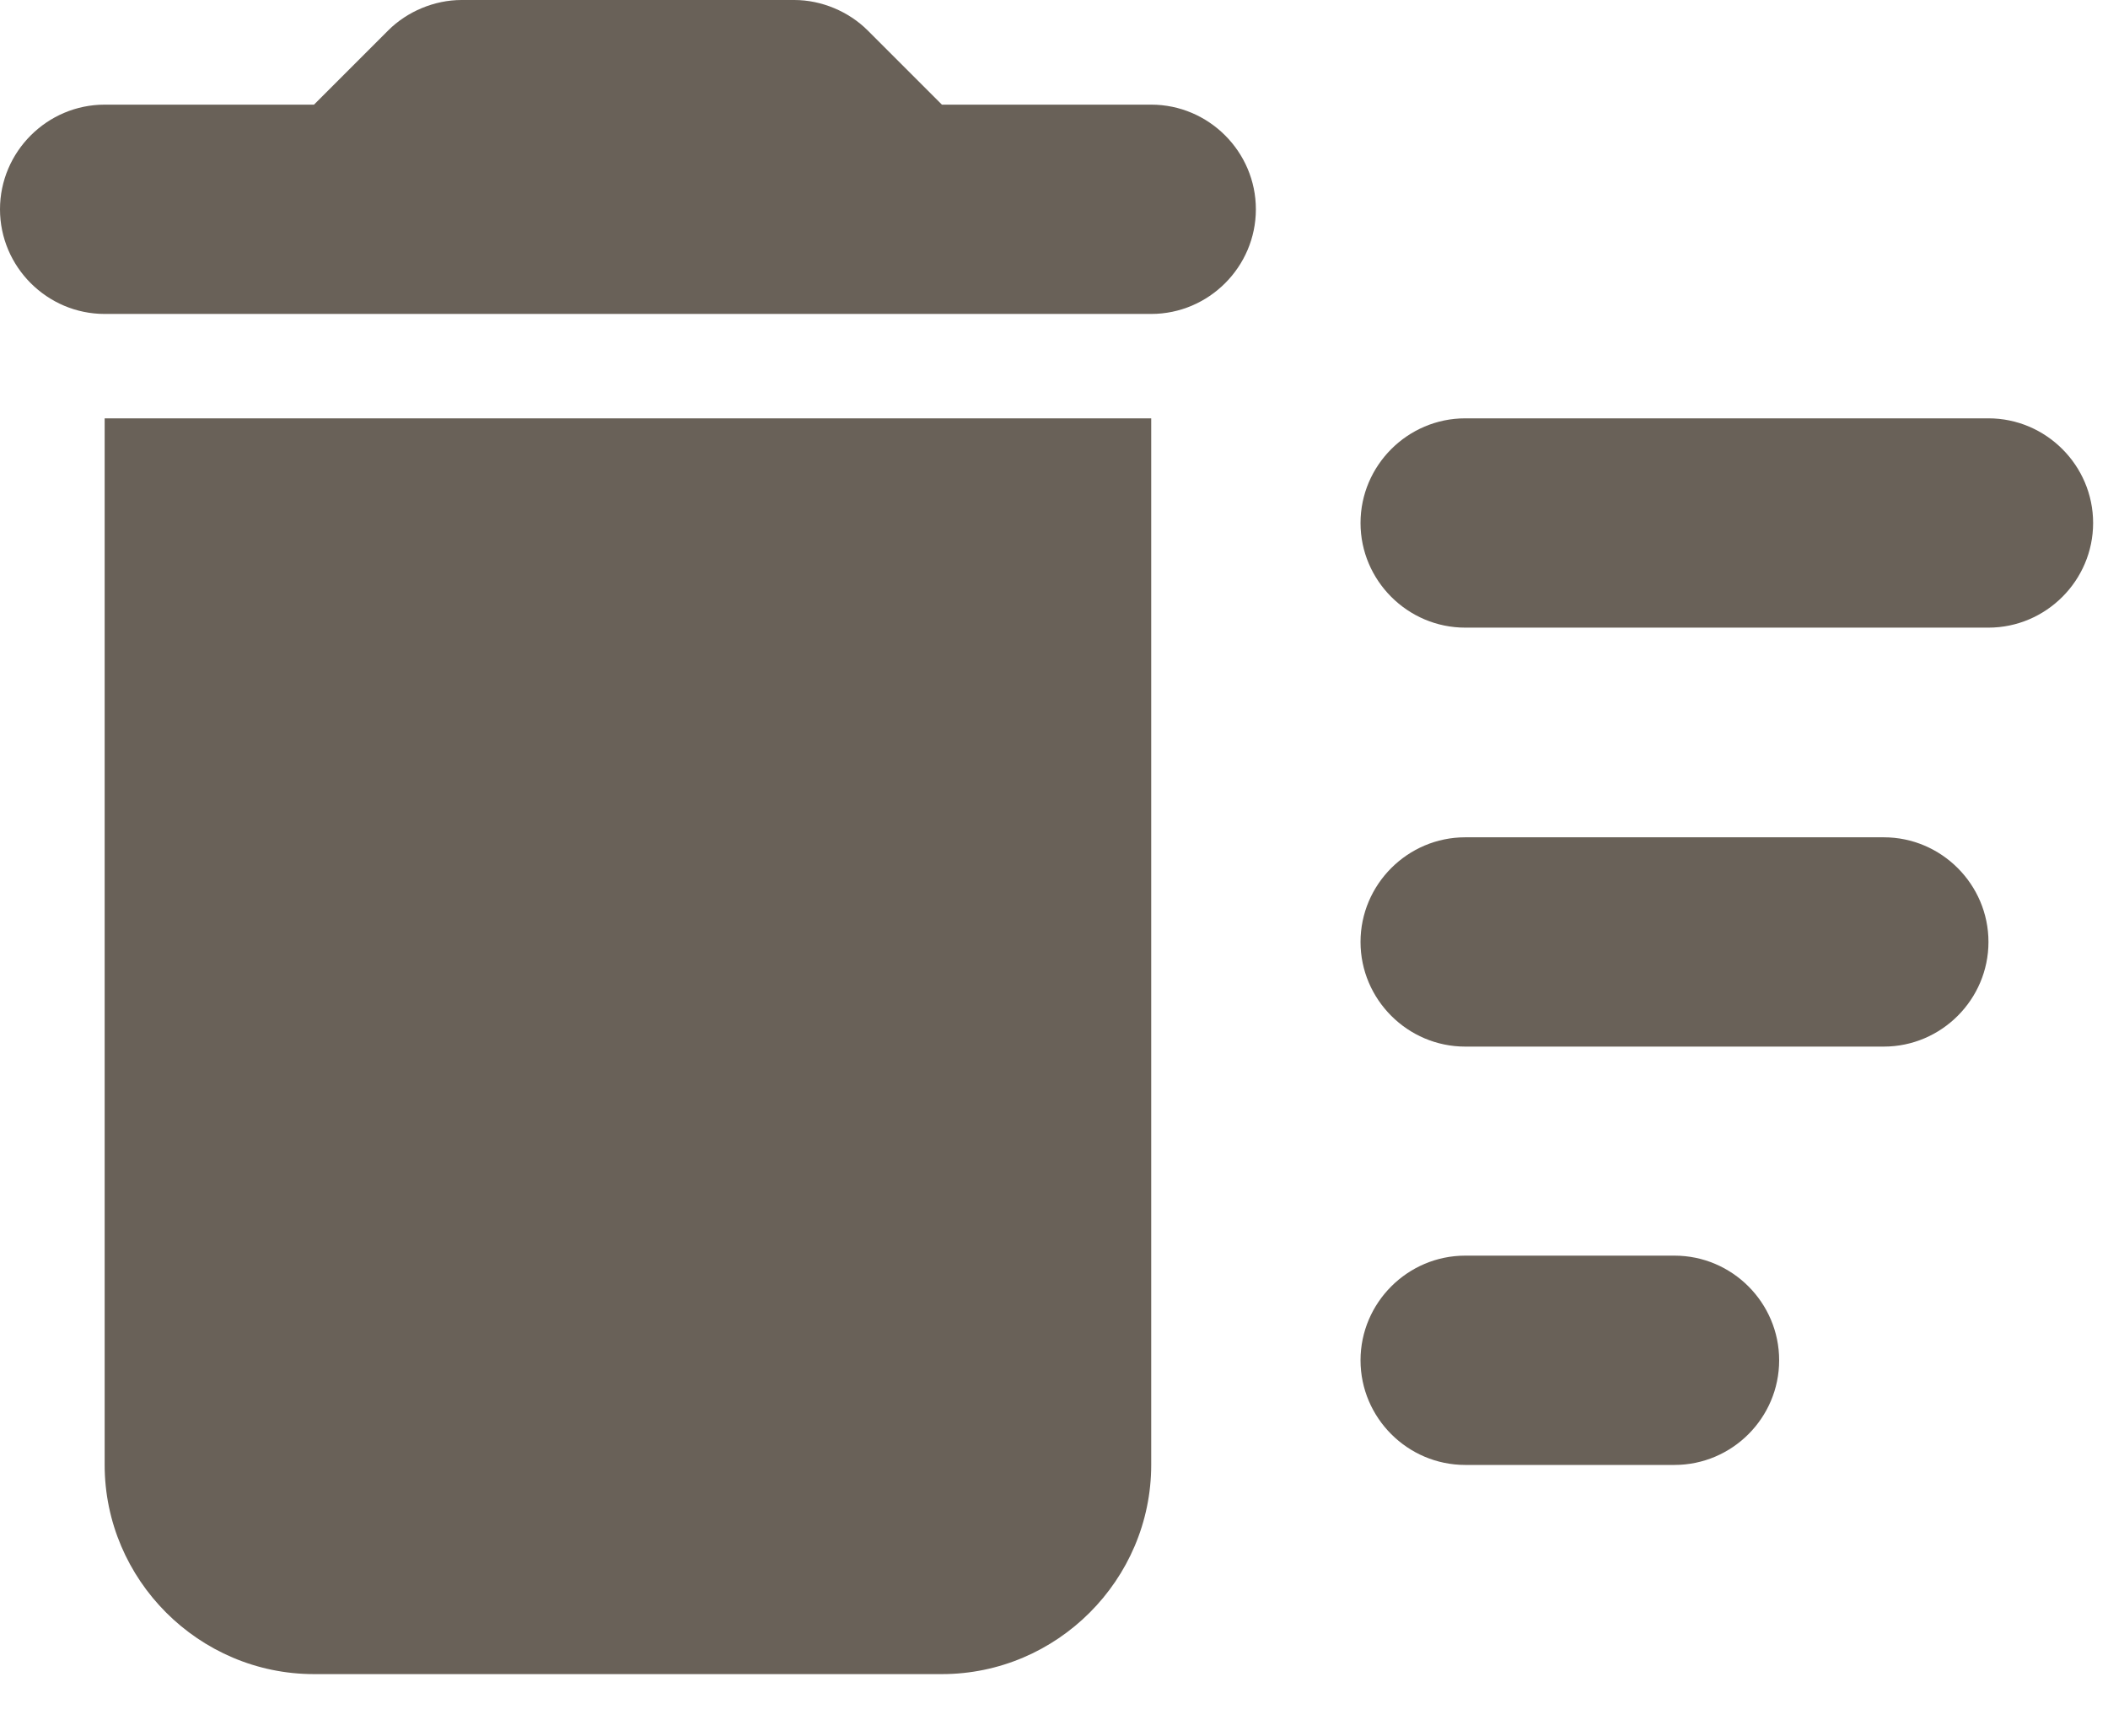 <svg width="17" height="14" viewBox="0 0 17 14" fill="none" xmlns="http://www.w3.org/2000/svg">
<path fill-rule="evenodd" clip-rule="evenodd" d="M7.596 0.844H9.284C9.748 0.844 10.128 1.224 10.128 1.688C10.128 2.152 9.748 2.532 9.284 2.532H0.844C0.38 2.532 0 2.152 0 1.688C0 1.224 0.38 0.844 0.844 0.844H2.532L3.131 0.245C3.283 0.093 3.503 0 3.722 0H6.406C6.625 0 6.845 0.093 6.997 0.245L7.596 0.844ZM0.844 11.814C0.844 12.742 1.604 13.502 2.532 13.502H7.596C8.524 13.502 9.284 12.742 9.284 11.814V3.374H0.844V11.814ZM11.816 3.374H16.036C16.5 3.374 16.88 3.754 16.88 4.218C16.88 4.682 16.5 5.062 16.036 5.062H11.816C11.352 5.062 10.972 4.682 10.972 4.218C10.972 3.754 11.352 3.374 11.816 3.374ZM11.816 10.127H13.504C13.969 10.127 14.348 10.507 14.348 10.971C14.348 11.435 13.969 11.815 13.504 11.815H11.816C11.352 11.815 10.972 11.435 10.972 10.971C10.972 10.507 11.352 10.127 11.816 10.127ZM15.192 6.753H11.816C11.352 6.753 10.972 7.133 10.972 7.597C10.972 8.061 11.352 8.441 11.816 8.441H15.192C15.656 8.441 16.036 8.061 16.036 7.597C16.036 7.133 15.656 6.753 15.192 6.753Z" fill="#696158"/>
</svg>

